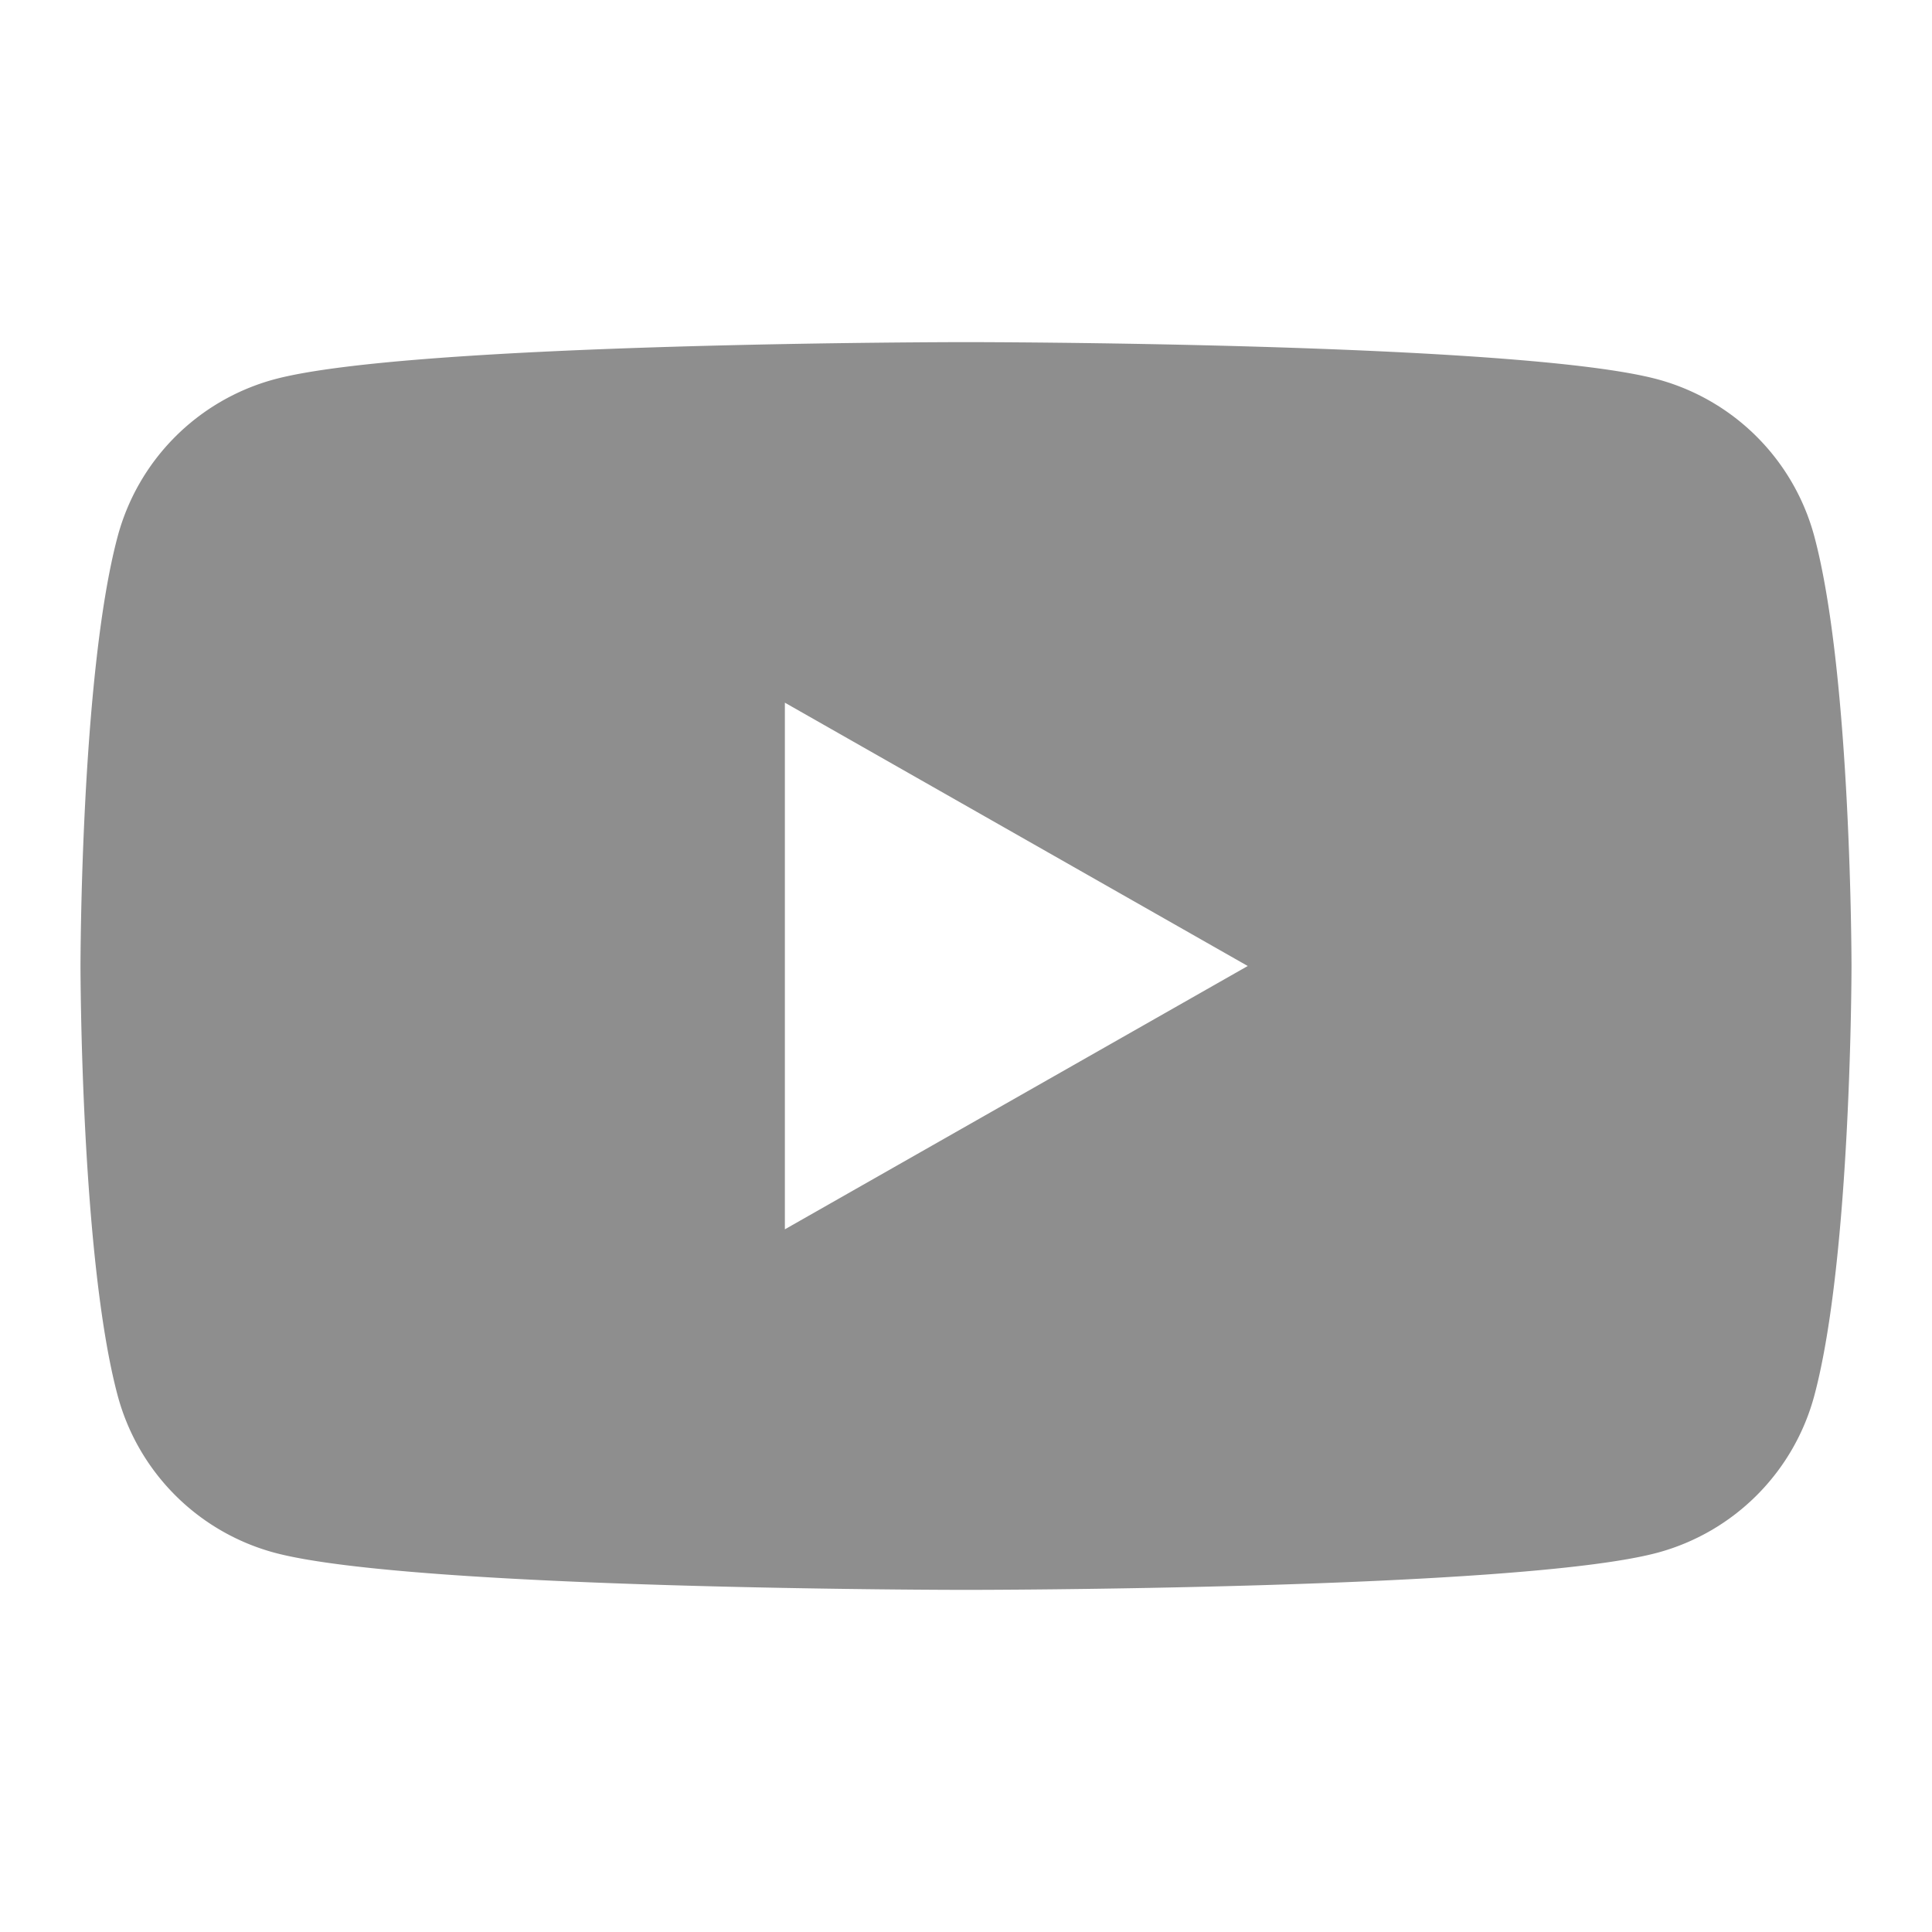 <svg width="24" height="24" xmlns="http://www.w3.org/2000/svg"><path d="M9.75 15.271V8.729L15.5 12l-5.75 3.271zM22.54 6.67a2.763 2.763 0 0 0-1.945-1.957C18.88 4.25 12 4.25 12 4.25s-6.88 0-8.595.463A2.763 2.763 0 0 0 1.46 6.67C1 8.397 1 12 1 12s0 3.603.46 5.33a2.763 2.763 0 0 0 1.945 1.957C5.12 19.75 12 19.75 12 19.75s6.88 0 8.595-.463a2.763 2.763 0 0 0 1.945-1.957C23 15.603 23 12 23 12s0-3.603-.46-5.33z" fill="#8E8E8E"/></svg>